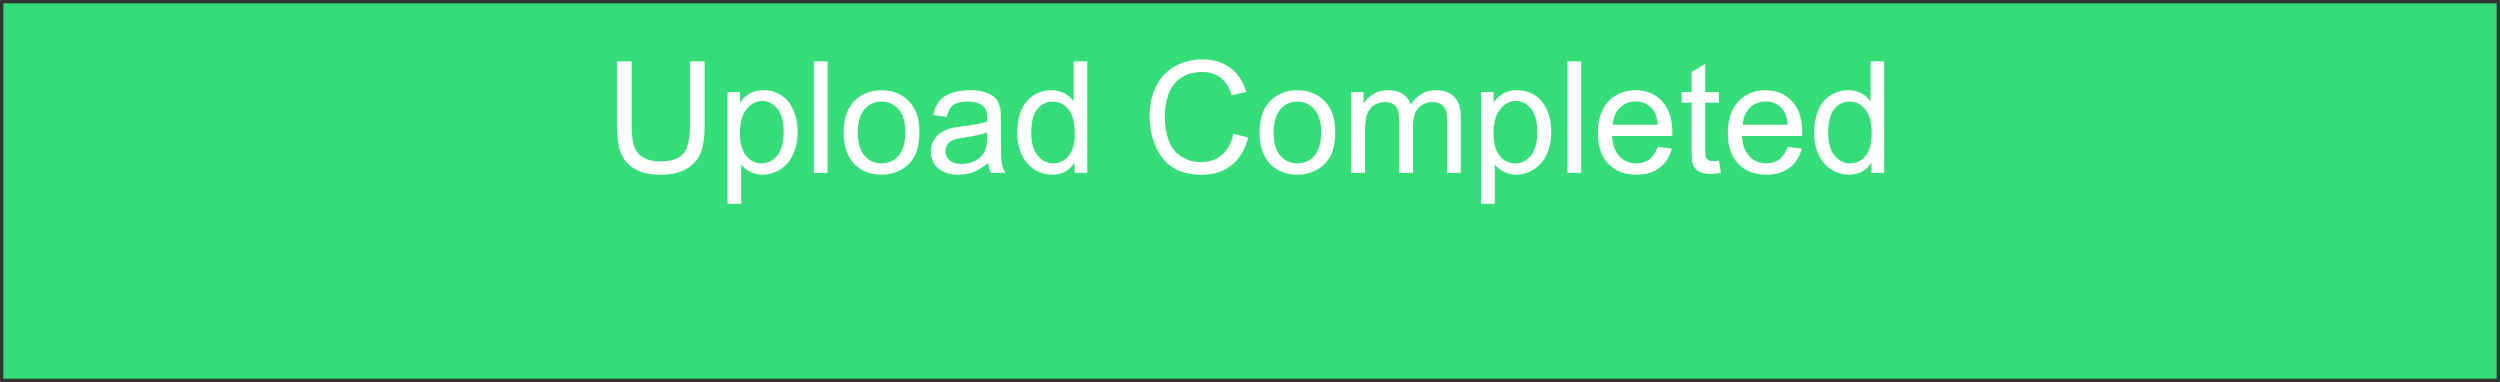 <svg version="1.1" width="481.278" height="73.539" viewBox="-0.639 -0.639 481.278 73.539" xmlns="http://www.w3.org/2000/svg" xmlns:xlink="http://www.w3.org/1999/xlink">
  <rect x="-0.639" y="-0.639" width="481.278" height="73.539" fill="#333333" stroke="none"/>
  <!-- Exported by Scratch - http://scratch.mit.edu/ -->
  <g id="ID0.012586759403347969">
    <g id="Bar">
      <g id="ID0.40083071030676365">
        <path id="ID0.5122079807333648" fill="rgb(52,221,120)" d="M 0 0 L 480 0 L 480 72.261 L 0 72.261 L 0 0 Z " stroke-width="1.278"/>
      </g>
      <g id="ID0.34699661703780293">
        <path id="ID0.4042379818856716" fill="white" d="M 132.177 11.163 L 135.018 11.163 L 135.018 23.57 C 135.018 25.728 134.774 27.442 134.286 28.711 C 133.798 29.981 132.916 31.014 131.642 31.81 C 130.367 32.605 128.695 33.003 126.625 33.003 C 124.613 33.003 122.968 32.657 121.688 31.963 C 120.409 31.27 119.496 30.267 118.949 28.953 C 118.402 27.64 118.129 25.845 118.129 23.57 L 118.129 11.163 L 120.971 11.163 L 120.971 23.555 C 120.971 25.42 121.144 26.795 121.491 27.679 C 121.837 28.563 122.433 29.244 123.278 29.722 C 124.122 30.201 125.155 30.44 126.376 30.44 C 128.466 30.44 129.955 29.966 130.844 29.019 C 131.732 28.072 132.177 26.251 132.177 23.555 L 132.177 11.163 Z " stroke-width="1"/>
        <path id="ID0.09600519528612494" fill="white" d="M 139.413 38.599 L 139.413 17.081 L 141.815 17.081 L 141.815 19.102 C 142.382 18.311 143.021 17.718 143.734 17.322 C 144.447 16.927 145.311 16.729 146.327 16.729 C 147.655 16.729 148.827 17.071 149.843 17.754 C 150.858 18.438 151.625 19.402 152.142 20.647 C 152.66 21.893 152.919 23.257 152.919 24.742 C 152.919 26.334 152.633 27.767 152.062 29.041 C 151.491 30.315 150.66 31.292 149.572 31.971 C 148.483 32.649 147.338 32.989 146.137 32.989 C 145.258 32.989 144.469 32.803 143.771 32.432 C 143.073 32.061 142.499 31.592 142.05 31.026 L 142.05 38.599 L 139.413 38.599 Z M 141.801 24.947 C 141.801 26.949 142.206 28.428 143.016 29.385 C 143.827 30.342 144.808 30.821 145.961 30.821 C 147.133 30.821 148.136 30.325 148.971 29.334 C 149.806 28.343 150.223 26.807 150.223 24.727 C 150.223 22.745 149.816 21.26 149 20.274 C 148.185 19.288 147.211 18.794 146.078 18.794 C 144.955 18.794 143.961 19.319 143.097 20.369 C 142.233 21.419 141.801 22.945 141.801 24.947 Z " stroke-width="1"/>
        <path id="ID0.9767600889317691" fill="white" d="M 156.039 11.163 L 158.676 11.163 L 158.676 32.638 L 156.039 32.638 L 156.039 11.163 Z " stroke-width="1"/>
        <path id="ID0.10824022581800818" fill="white" d="M 161.781 24.859 C 161.781 21.978 162.582 19.844 164.183 18.458 C 165.521 17.305 167.152 16.729 169.076 16.729 C 171.215 16.729 172.963 17.43 174.32 18.831 C 175.678 20.232 176.356 22.168 176.356 24.639 C 176.356 26.641 176.056 28.216 175.455 29.363 C 174.855 30.511 173.981 31.402 172.833 32.037 C 171.686 32.671 170.433 32.989 169.076 32.989 C 166.898 32.989 165.138 32.291 163.795 30.894 C 162.452 29.498 161.781 27.486 161.781 24.859 Z M 164.491 24.859 C 164.491 26.851 164.926 28.343 165.795 29.334 C 166.664 30.325 167.758 30.821 169.076 30.821 C 170.385 30.821 171.473 30.323 172.343 29.327 C 173.212 28.331 173.646 26.812 173.646 24.771 C 173.646 22.847 173.209 21.39 172.335 20.398 C 171.461 19.407 170.375 18.912 169.076 18.912 C 167.758 18.912 166.664 19.405 165.795 20.391 C 164.926 21.377 164.491 22.867 164.491 24.859 Z " stroke-width="1"/>
        <path id="ID0.15232448186725378" fill="white" d="M 189.598 30.718 C 188.622 31.548 187.682 32.134 186.779 32.476 C 185.875 32.818 184.906 32.989 183.871 32.989 C 182.162 32.989 180.848 32.571 179.93 31.736 C 179.013 30.901 178.554 29.834 178.554 28.536 C 178.554 27.774 178.727 27.078 179.074 26.448 C 179.42 25.818 179.874 25.313 180.436 24.932 C 180.997 24.551 181.63 24.263 182.333 24.068 C 182.85 23.931 183.632 23.799 184.677 23.672 C 186.805 23.418 188.373 23.116 189.379 22.764 C 189.388 22.403 189.393 22.173 189.393 22.076 C 189.393 21.001 189.144 20.245 188.646 19.805 C 187.972 19.209 186.971 18.912 185.643 18.912 C 184.403 18.912 183.488 19.129 182.897 19.563 C 182.306 19.998 181.869 20.767 181.586 21.871 L 179.008 21.519 C 179.242 20.416 179.628 19.524 180.165 18.846 C 180.702 18.167 181.478 17.645 182.494 17.278 C 183.51 16.912 184.686 16.729 186.024 16.729 C 187.352 16.729 188.431 16.885 189.262 17.198 C 190.092 17.51 190.702 17.903 191.093 18.377 C 191.483 18.851 191.757 19.449 191.913 20.171 C 192.001 20.621 192.045 21.431 192.045 22.603 L 192.045 26.119 C 192.045 28.57 192.101 30.12 192.213 30.77 C 192.325 31.419 192.548 32.042 192.88 32.637 L 190.126 32.637 C 189.852 32.09 189.677 31.451 189.598 30.718 Z M 189.379 24.83 C 188.422 25.22 186.986 25.552 185.072 25.826 C 183.988 25.982 183.221 26.158 182.772 26.353 C 182.323 26.548 181.976 26.834 181.732 27.21 C 181.488 27.586 181.366 28.003 181.366 28.462 C 181.366 29.166 181.632 29.751 182.164 30.22 C 182.697 30.689 183.475 30.923 184.501 30.923 C 185.516 30.923 186.42 30.701 187.211 30.257 C 188.002 29.813 188.583 29.205 188.954 28.433 C 189.237 27.837 189.379 26.959 189.379 25.796 L 189.379 24.83 Z " stroke-width="1"/>
        <path id="ID0.6696923710405827" fill="white" d="M 206.224 32.637 L 206.224 30.674 C 205.238 32.217 203.788 32.989 201.874 32.989 C 200.634 32.989 199.493 32.647 198.453 31.963 C 197.413 31.28 196.608 30.325 196.036 29.1 C 195.465 27.874 195.179 26.465 195.179 24.874 C 195.179 23.321 195.438 21.912 195.956 20.647 C 196.473 19.383 197.25 18.414 198.285 17.74 C 199.32 17.066 200.477 16.729 201.757 16.729 C 202.694 16.729 203.529 16.927 204.262 17.322 C 204.994 17.718 205.59 18.233 206.049 18.868 L 206.049 11.163 L 208.671 11.163 L 208.671 32.637 L 206.224 32.637 Z M 197.889 24.874 C 197.889 26.866 198.309 28.355 199.149 29.341 C 199.989 30.328 200.98 30.821 202.123 30.821 C 203.275 30.821 204.254 30.35 205.06 29.407 C 205.866 28.465 206.268 27.027 206.268 25.093 C 206.268 22.964 205.858 21.402 205.038 20.406 C 204.218 19.41 203.207 18.912 202.006 18.912 C 200.834 18.912 199.855 19.39 199.069 20.347 C 198.283 21.304 197.889 22.813 197.889 24.874 Z " stroke-width="1"/>
        <path id="ID0.9707975457422435" fill="white" d="M 236.81 25.108 L 239.652 25.826 C 239.056 28.16 237.985 29.939 236.437 31.165 C 234.889 32.391 232.997 33.003 230.761 33.003 C 228.446 33.003 226.564 32.532 225.114 31.59 C 223.663 30.647 222.56 29.283 221.803 27.496 C 221.046 25.709 220.668 23.79 220.668 21.739 C 220.668 19.502 221.095 17.552 221.95 15.887 C 222.804 14.222 224.02 12.957 225.597 12.093 C 227.174 11.229 228.91 10.796 230.804 10.796 C 232.953 10.796 234.76 11.343 236.224 12.437 C 237.689 13.531 238.71 15.069 239.286 17.051 L 236.488 17.71 C 235.99 16.148 235.267 15.01 234.32 14.297 C 233.373 13.584 232.181 13.228 230.746 13.228 C 229.096 13.228 227.716 13.624 226.608 14.415 C 225.499 15.206 224.721 16.268 224.271 17.601 C 223.822 18.934 223.597 20.308 223.597 21.724 C 223.597 23.55 223.864 25.145 224.396 26.507 C 224.928 27.869 225.756 28.887 226.879 29.561 C 228.002 30.235 229.218 30.572 230.526 30.572 C 232.118 30.572 233.466 30.113 234.569 29.195 C 235.673 28.277 236.42 26.915 236.81 25.108 Z " stroke-width="1"/>
        <path id="ID0.8499882002361119" fill="white" d="M 241.835 24.859 C 241.835 21.978 242.636 19.844 244.237 18.458 C 245.575 17.305 247.206 16.729 249.13 16.729 C 251.268 16.729 253.016 17.43 254.374 18.831 C 255.731 20.232 256.41 22.168 256.41 24.639 C 256.41 26.641 256.11 28.216 255.509 29.363 C 254.909 30.511 254.034 31.402 252.887 32.037 C 251.74 32.671 250.487 32.989 249.13 32.989 C 246.952 32.989 245.192 32.291 243.849 30.894 C 242.506 29.498 241.835 27.486 241.835 24.859 Z M 244.545 24.859 C 244.545 26.851 244.979 28.343 245.848 29.334 C 246.718 30.325 247.811 30.821 249.13 30.821 C 250.438 30.821 251.527 30.323 252.396 29.327 C 253.265 28.331 253.7 26.812 253.7 24.771 C 253.7 22.847 253.263 21.39 252.389 20.398 C 251.515 19.407 250.429 18.912 249.13 18.912 C 247.811 18.912 246.718 19.405 245.848 20.391 C 244.979 21.377 244.545 22.867 244.545 24.859 Z " stroke-width="1"/>
        <path id="ID0.9522494575940073" fill="white" d="M 259.501 32.637 L 259.501 17.081 L 261.859 17.081 L 261.859 19.263 C 262.347 18.501 262.997 17.889 263.807 17.425 C 264.618 16.961 265.541 16.729 266.576 16.729 C 267.728 16.729 268.673 16.968 269.41 17.447 C 270.148 17.925 270.668 18.594 270.971 19.454 C 272.201 17.637 273.803 16.729 275.775 16.729 C 277.318 16.729 278.505 17.156 279.335 18.011 C 280.165 18.865 280.58 20.181 280.58 21.959 L 280.58 32.637 L 277.958 32.637 L 277.958 22.837 C 277.958 21.783 277.872 21.023 277.701 20.56 C 277.531 20.096 277.221 19.722 276.771 19.439 C 276.322 19.156 275.795 19.014 275.189 19.014 C 274.096 19.014 273.187 19.378 272.465 20.105 C 271.742 20.833 271.381 21.998 271.381 23.599 L 271.381 32.637 L 268.744 32.637 L 268.744 22.53 C 268.744 21.358 268.529 20.479 268.099 19.893 C 267.67 19.307 266.967 19.014 265.99 19.014 C 265.248 19.014 264.562 19.209 263.932 19.6 C 263.302 19.991 262.846 20.562 262.562 21.314 C 262.279 22.066 262.138 23.15 262.138 24.566 L 262.138 32.637 L 259.501 32.637 Z " stroke-width="1"/>
        <path id="ID0.31833504140377045" fill="white" d="M 284.491 38.599 L 284.491 17.081 L 286.893 17.081 L 286.893 19.102 C 287.46 18.311 288.099 17.718 288.812 17.322 C 289.525 16.927 290.389 16.729 291.405 16.729 C 292.733 16.729 293.905 17.071 294.921 17.754 C 295.936 18.438 296.703 19.402 297.221 20.647 C 297.738 21.893 297.997 23.257 297.997 24.742 C 297.997 26.334 297.711 27.767 297.14 29.041 C 296.569 30.315 295.739 31.292 294.65 31.971 C 293.561 32.649 292.416 32.989 291.215 32.989 C 290.336 32.989 289.547 32.803 288.849 32.432 C 288.151 32.061 287.577 31.592 287.128 31.026 L 287.128 38.599 L 284.491 38.599 Z M 286.879 24.947 C 286.879 26.949 287.284 28.428 288.095 29.385 C 288.905 30.342 289.887 30.821 291.039 30.821 C 292.211 30.821 293.214 30.325 294.049 29.334 C 294.884 28.343 295.302 26.807 295.302 24.727 C 295.302 22.745 294.894 21.26 294.078 20.274 C 293.263 19.288 292.289 18.794 291.156 18.794 C 290.033 18.794 289.039 19.319 288.175 20.369 C 287.311 21.419 286.879 22.945 286.879 24.947 Z " stroke-width="1"/>
        <path id="ID0.02613691706210375" fill="white" d="M 301.117 11.163 L 303.754 11.163 L 303.754 32.638 L 301.117 32.638 L 301.117 11.163 Z " stroke-width="1"/>
        <path id="ID0.3735447572544217" fill="white" d="M 318.49 27.627 L 321.215 27.964 C 320.785 29.556 319.989 30.792 318.827 31.67 C 317.665 32.549 316.18 32.989 314.374 32.989 C 312.098 32.989 310.294 32.288 308.961 30.887 C 307.628 29.485 306.962 27.52 306.962 24.991 C 306.962 22.374 307.636 20.342 308.983 18.897 C 310.331 17.452 312.079 16.729 314.227 16.729 C 316.307 16.729 318.007 17.437 319.325 18.853 C 320.643 20.269 321.303 22.261 321.303 24.83 C 321.303 24.986 321.298 25.22 321.288 25.533 L 309.686 25.533 C 309.784 27.242 310.267 28.55 311.137 29.459 C 312.006 30.367 313.09 30.821 314.388 30.821 C 315.355 30.821 316.18 30.567 316.864 30.059 C 317.548 29.551 318.09 28.741 318.49 27.627 Z M 309.833 23.365 L 318.519 23.365 C 318.402 22.056 318.07 21.075 317.523 20.42 C 316.683 19.405 315.595 18.897 314.257 18.897 C 313.046 18.897 312.028 19.302 311.202 20.113 C 310.377 20.923 309.921 22.007 309.833 23.365 Z " stroke-width="1"/>
        <path id="ID0.32670126343145967" fill="white" d="M 330.282 30.279 L 330.663 32.608 C 329.921 32.764 329.257 32.842 328.671 32.842 C 327.714 32.842 326.971 32.691 326.444 32.388 C 325.917 32.085 325.546 31.688 325.331 31.194 C 325.116 30.701 325.009 29.664 325.009 28.082 L 325.009 19.131 L 323.075 19.131 L 323.075 17.081 L 325.009 17.081 L 325.009 13.228 L 327.631 11.646 L 327.631 17.081 L 330.282 17.081 L 330.282 19.131 L 327.631 19.131 L 327.631 28.228 C 327.631 28.98 327.677 29.463 327.77 29.678 C 327.863 29.893 328.014 30.064 328.224 30.191 C 328.434 30.318 328.734 30.381 329.125 30.381 C 329.418 30.381 329.804 30.347 330.282 30.279 Z " stroke-width="1"/>
        <path id="ID0.17982811853289604" fill="white" d="M 343.51 27.627 L 346.234 27.964 C 345.804 29.556 345.009 30.792 343.846 31.67 C 342.684 32.549 341.2 32.989 339.393 32.989 C 337.118 32.989 335.314 32.288 333.981 30.887 C 332.648 29.485 331.981 27.52 331.981 24.991 C 331.981 22.374 332.655 20.342 334.003 18.897 C 335.35 17.452 337.098 16.729 339.247 16.729 C 341.327 16.729 343.026 17.437 344.345 18.853 C 345.663 20.269 346.322 22.261 346.322 24.83 C 346.322 24.986 346.317 25.22 346.307 25.533 L 334.706 25.533 C 334.804 27.242 335.287 28.55 336.156 29.459 C 337.025 30.367 338.109 30.821 339.408 30.821 C 340.375 30.821 341.2 30.567 341.884 30.059 C 342.567 29.551 343.109 28.741 343.51 27.627 Z M 334.852 23.365 L 343.539 23.365 C 343.422 22.056 343.09 21.075 342.543 20.42 C 341.703 19.405 340.614 18.897 339.276 18.897 C 338.065 18.897 337.047 19.302 336.222 20.113 C 335.397 20.923 334.94 22.007 334.852 23.365 Z " stroke-width="1"/>
        <path id="ID0.5659275185316801" fill="white" d="M 359.638 32.637 L 359.638 30.674 C 358.651 32.217 357.201 32.989 355.287 32.989 C 354.047 32.989 352.907 32.647 351.867 31.963 C 350.826 31.28 350.021 30.325 349.45 29.1 C 348.878 27.874 348.593 26.465 348.593 24.874 C 348.593 23.321 348.851 21.912 349.369 20.647 C 349.887 19.383 350.663 18.414 351.698 17.74 C 352.733 17.066 353.89 16.729 355.17 16.729 C 356.107 16.729 356.942 16.927 357.675 17.322 C 358.407 17.718 359.003 18.233 359.462 18.868 L 359.462 11.163 L 362.084 11.163 L 362.084 32.637 L 359.638 32.637 Z M 351.303 24.874 C 351.303 26.866 351.722 28.355 352.562 29.341 C 353.402 30.328 354.393 30.821 355.536 30.821 C 356.688 30.821 357.667 30.35 358.473 29.407 C 359.279 28.465 359.681 27.027 359.681 25.093 C 359.681 22.964 359.271 21.402 358.451 20.406 C 357.631 19.41 356.62 18.912 355.419 18.912 C 354.247 18.912 353.268 19.39 352.482 20.347 C 351.696 21.304 351.303 22.813 351.303 24.874 Z " stroke-width="1"/>
      </g>
    </g>
  </g>
<defs/></svg>